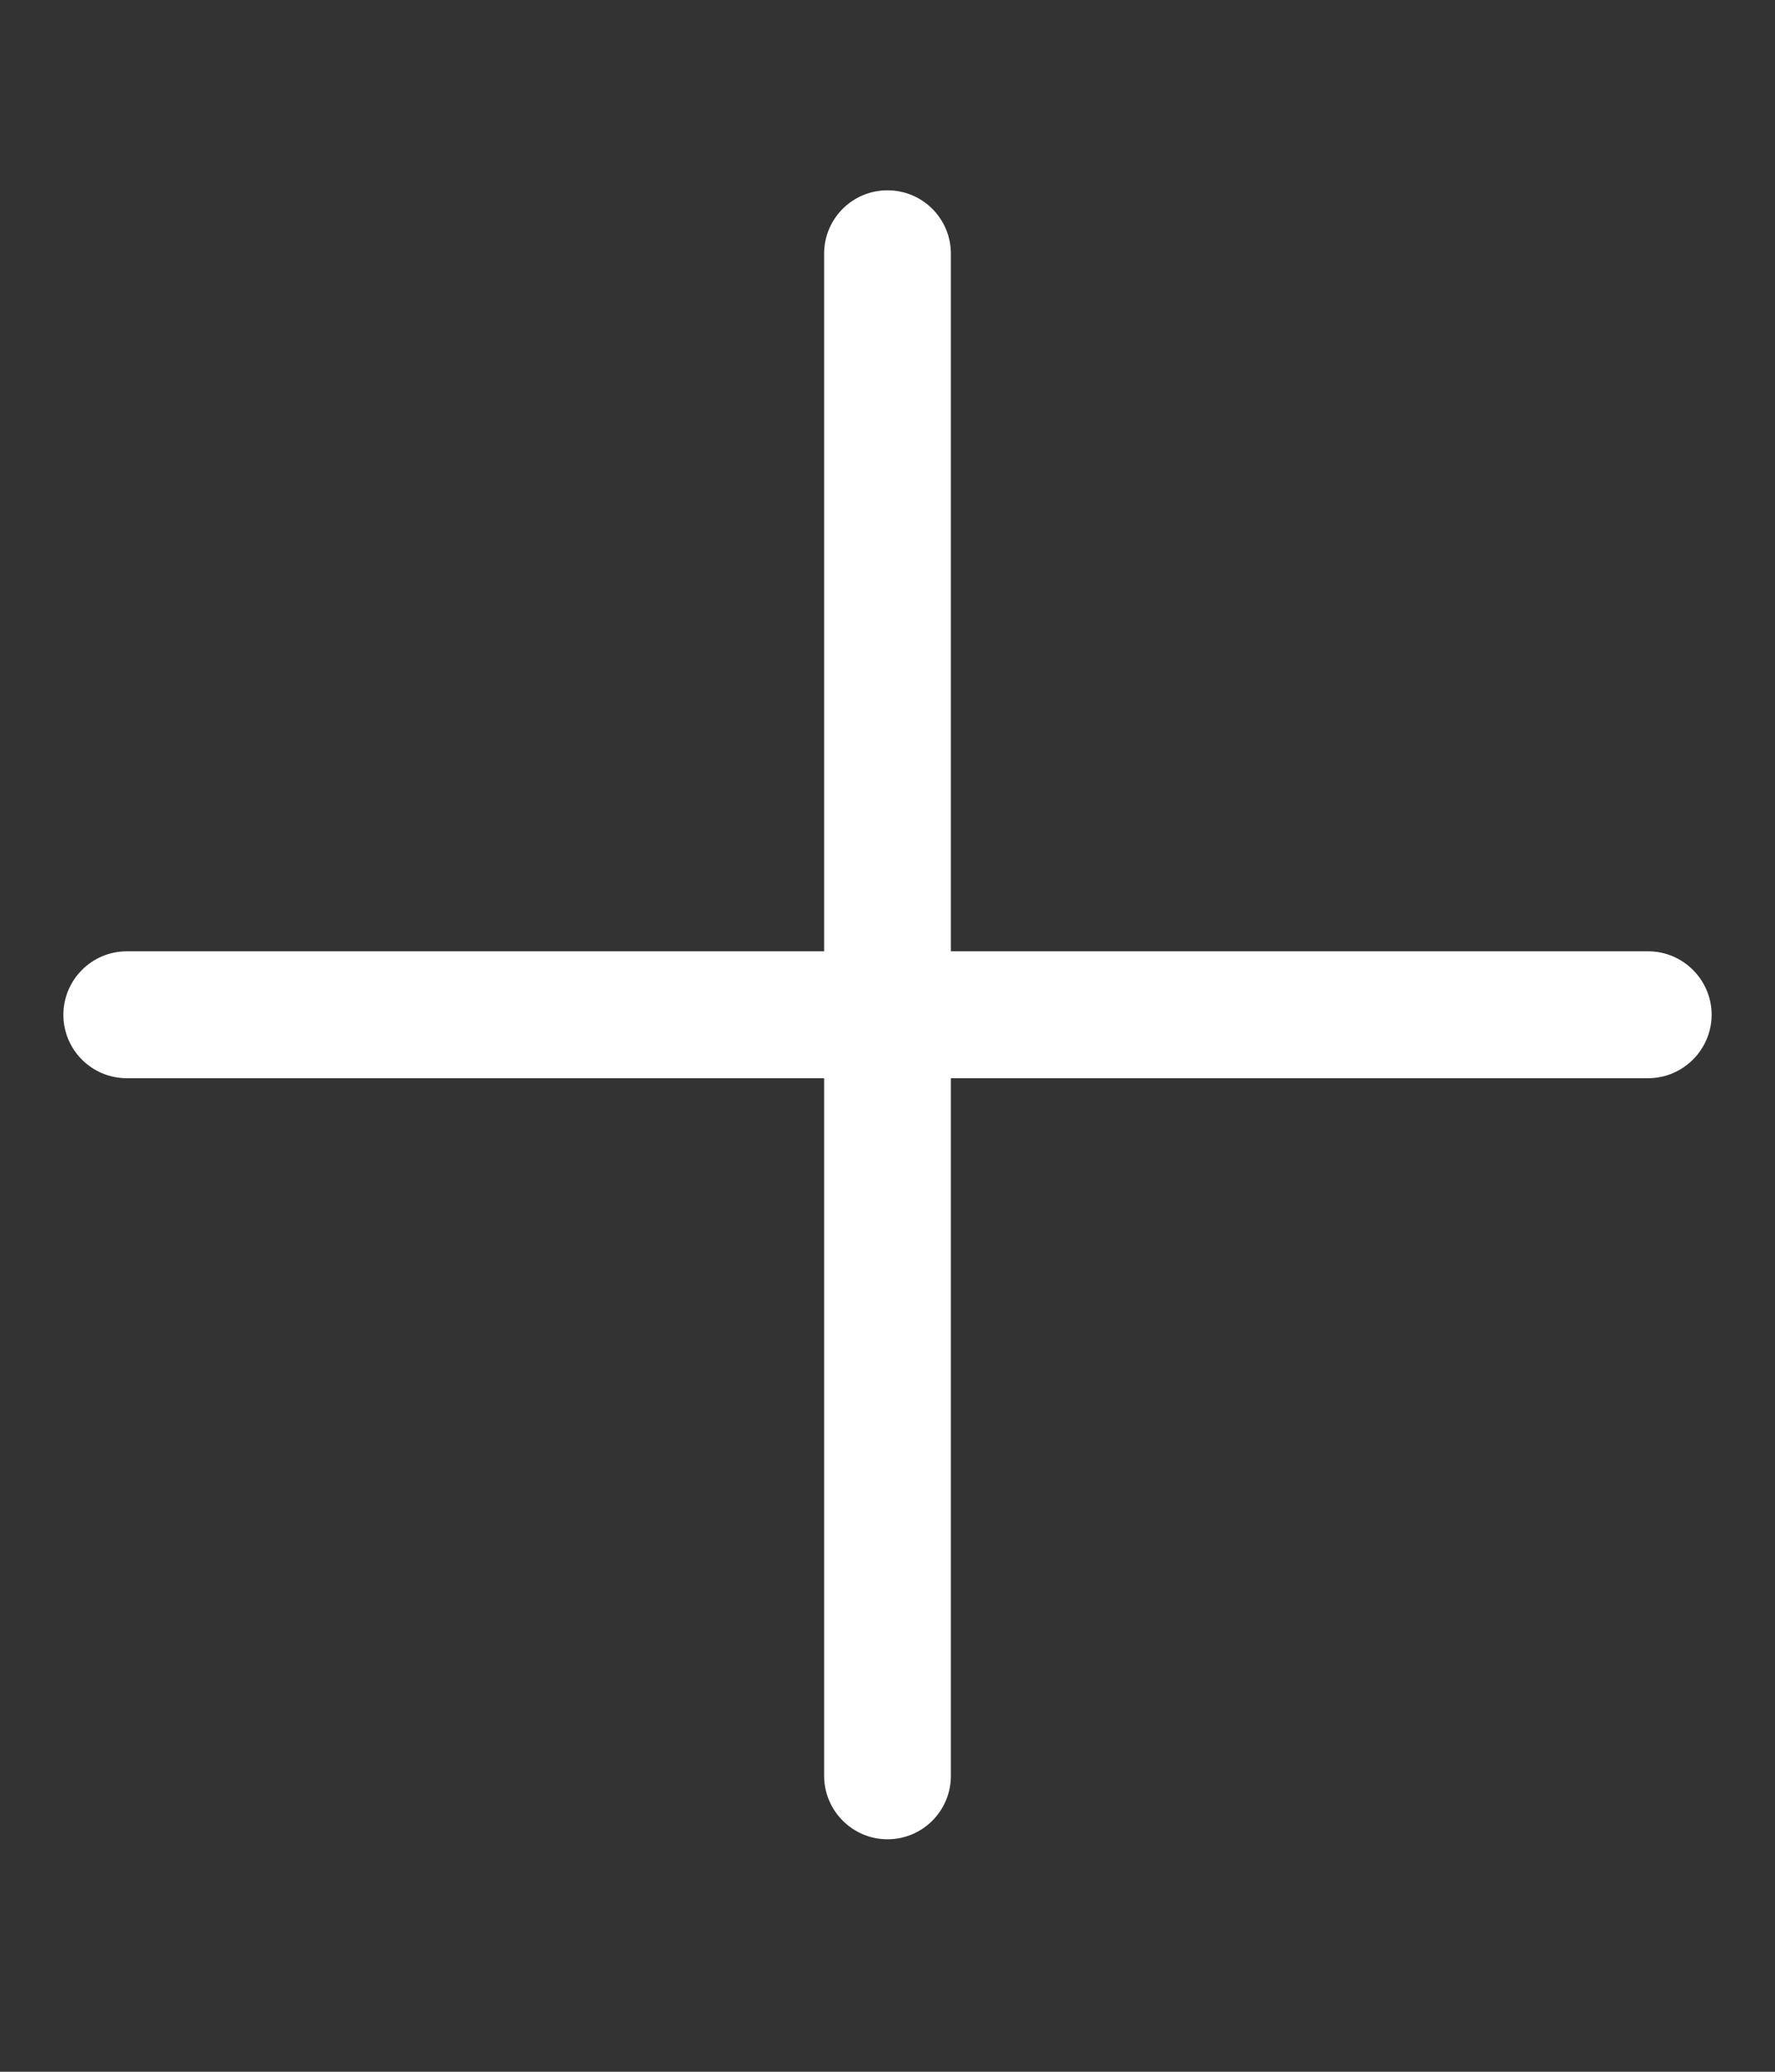<svg width="24" height="28" viewBox="0 0 24 28" fill="none" xmlns="http://www.w3.org/2000/svg">
<rect x="0" y="0" width="24" height="28" fill="#333333" stroke="none"/>
<g id="plus 1">
<path id="Vector" d="M23.143 13.714C23.143 14.186 22.757 14.572 22.285 14.572H12.857V24C12.857 24.474 12.474 24.858 12 24.858C11.526 24.858 11.143 24.471 11.143 24V14.572H1.714C1.24 14.572 0.857 14.188 0.857 13.715C0.857 13.243 1.241 12.857 1.714 12.857H11.143V3.429C11.143 2.955 11.526 2.572 12 2.572C12.474 2.572 12.857 2.955 12.857 3.429V12.857H22.285C22.757 12.857 23.143 13.243 23.143 13.714Z" fill="white"/>
</g>
</svg>
